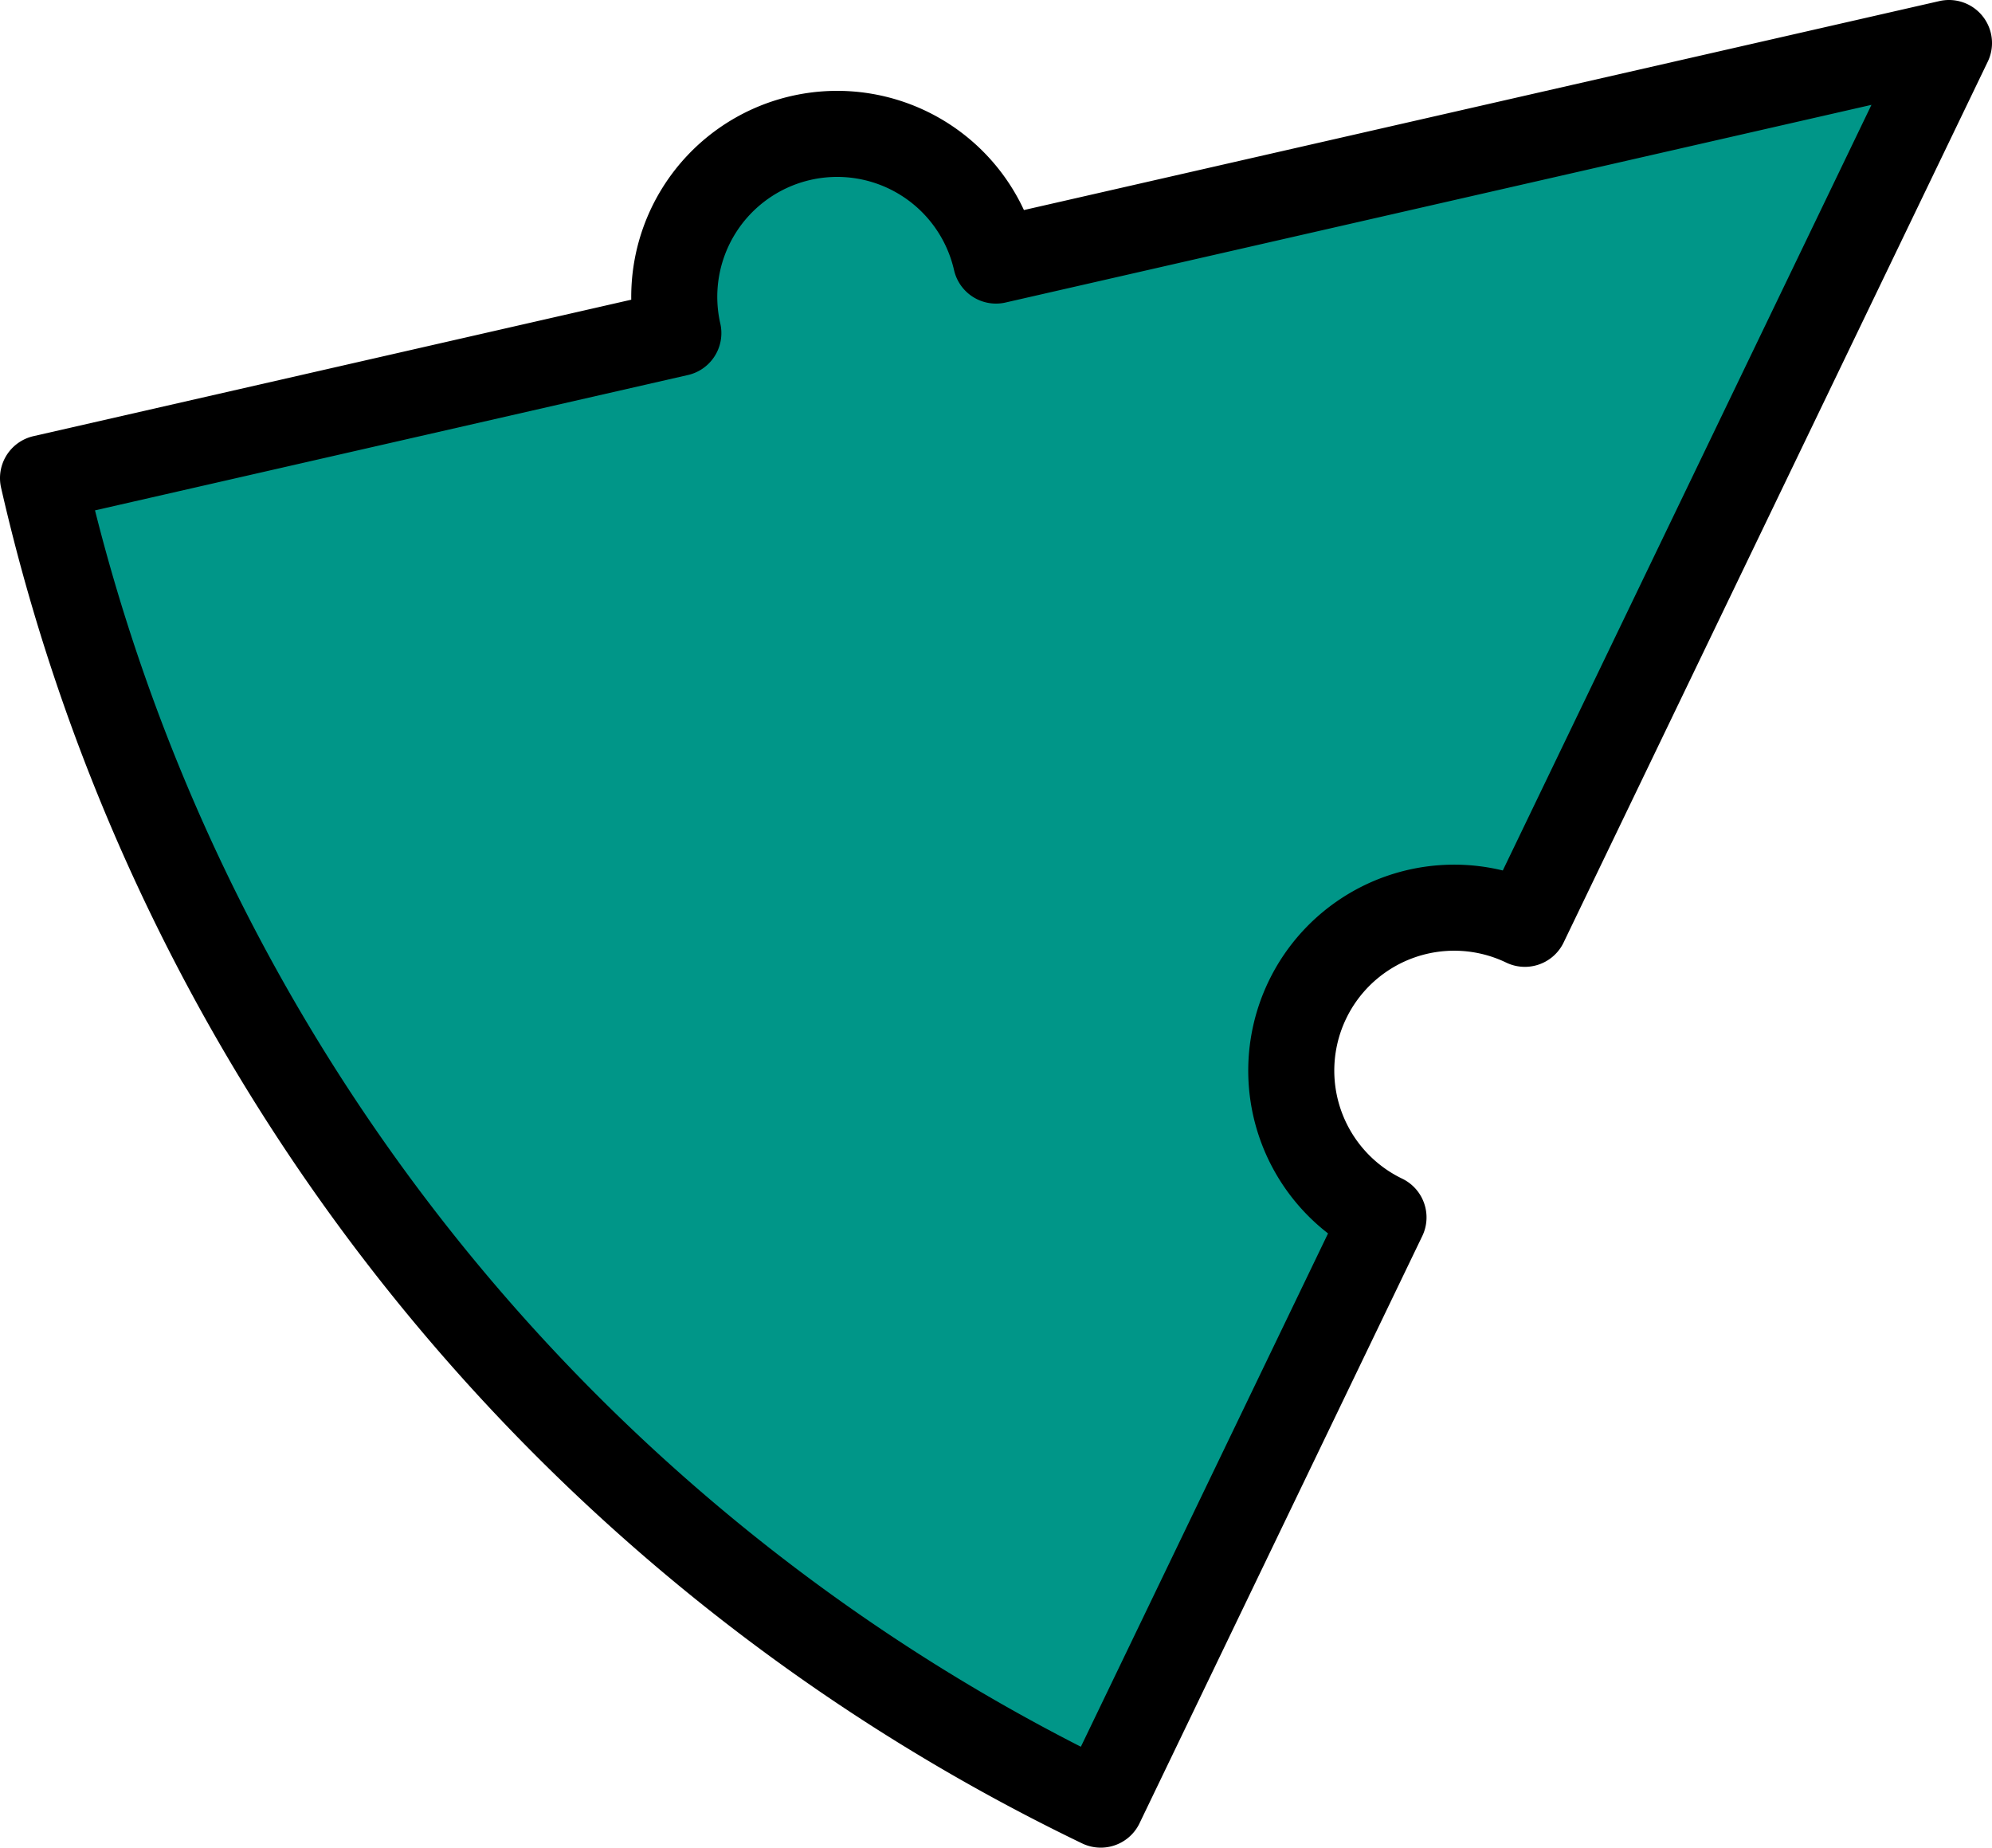 <?xml version="1.0" encoding="UTF-8" standalone="no"?>
<!-- Created with Inkscape (http://www.inkscape.org/) -->

<svg
   xmlns:dc="http://purl.org/dc/elements/1.1/"
   xmlns:cc="http://creativecommons.org/ns#"
   xmlns:rdf="http://www.w3.org/1999/02/22-rdf-syntax-ns#"
   xmlns:svg="http://www.w3.org/2000/svg"
   xmlns="http://www.w3.org/2000/svg"
   xmlns:sodipodi="http://sodipodi.sourceforge.net/DTD/sodipodi-0.dtd"
   xmlns:inkscape="http://www.inkscape.org/namespaces/inkscape"
   width="303.336"
   height="281.32"
   viewBox="0 0 303.336 281.32"
   id="svg2"
   version="1.1"
   inkscape:version="0.91 r13725"
   sodipodi:docname="A5.svg">
  <defs
     id="defs4" />
  <sodipodi:namedview
     id="base"
     pagecolor="#dcdcc8"
     bordercolor="#666666"
     borderopacity="1.0"
     inkscape:pageopacity="0"
     inkscape:pageshadow="2"
     inkscape:zoom="0.99824118"
     inkscape:cx="160.33944"
     inkscape:cy="289.50919"
     inkscape:document-units="px"
     inkscape:current-layer="layer1"
     showgrid="true"
     inkscape:showpageshadow="false"
     borderlayer="true"
     units="px"
     inkscape:window-width="1366"
     inkscape:window-height="744"
     inkscape:window-x="0"
     inkscape:window-y="0"
     inkscape:window-maximized="1"
     objecttolerance="20"
     inkscape:snap-path-clip="true"
     inkscape:snap-path-mask="true"
     gridtolerance="10"
     inkscape:snap-perpendicular="true"
     inkscape:snap-tangential="true"
     inkscape:object-paths="true"
     inkscape:snap-intersection-paths="true"
     inkscape:object-nodes="true"
     inkscape:snap-midpoints="true"
     inkscape:snap-smooth-nodes="true"
     inkscape:snap-center="true"
     inkscape:snap-object-midpoints="true"
     inkscape:snap-bbox="true"
     inkscape:bbox-paths="true"
     inkscape:bbox-nodes="true"
     inkscape:snap-bbox-edge-midpoints="true"
     inkscape:snap-bbox-midpoints="true"
     fit-margin-top="0"
     fit-margin-left="0"
     fit-margin-right="0"
     fit-margin-bottom="0">
    <inkscape:grid
       type="xygrid"
       id="grid3338"
       color="#ffffff"
       opacity="0.125"
       empcolor="#ffffff"
       empopacity="0.251"
       spacingx="10"
       spacingy="10"
       originx="-6238.504"
       originy="-5969.421" />
  </sodipodi:namedview>
  <g
     inkscape:label="Layer 1"
     inkscape:groupmode="layer"
     id="layer1"
     transform="translate(-303.215,-445.81)">
    <path
       style="fill:#009688;fill-opacity:1;stroke:#000000;stroke-width:13.103;stroke-linejoin:round;stroke-miterlimit:4;stroke-dasharray:none;stroke-opacity:1"
       d="m 470.835,720.579 43.055,-89.406 a 24.808,24.808 0 0 1 -11.588,-33.115 24.808,24.808 0 0 1 33.115,-11.588 l 64.583,-134.109 -145.118,33.122 a 24.808,24.808 0 0 0 -29.706,-18.666 24.808,24.808 0 0 0 -18.664,29.707 l -96.746,22.082 A 297.699,297.699 0 0 0 470.835,720.579 Z"
       id="path3379"
       inkscape:connector-curvature="0"
       inkscape:transform-center-x="138.43934"
       inkscape:transform-center-y="127.93786" />
  </g>
</svg>
